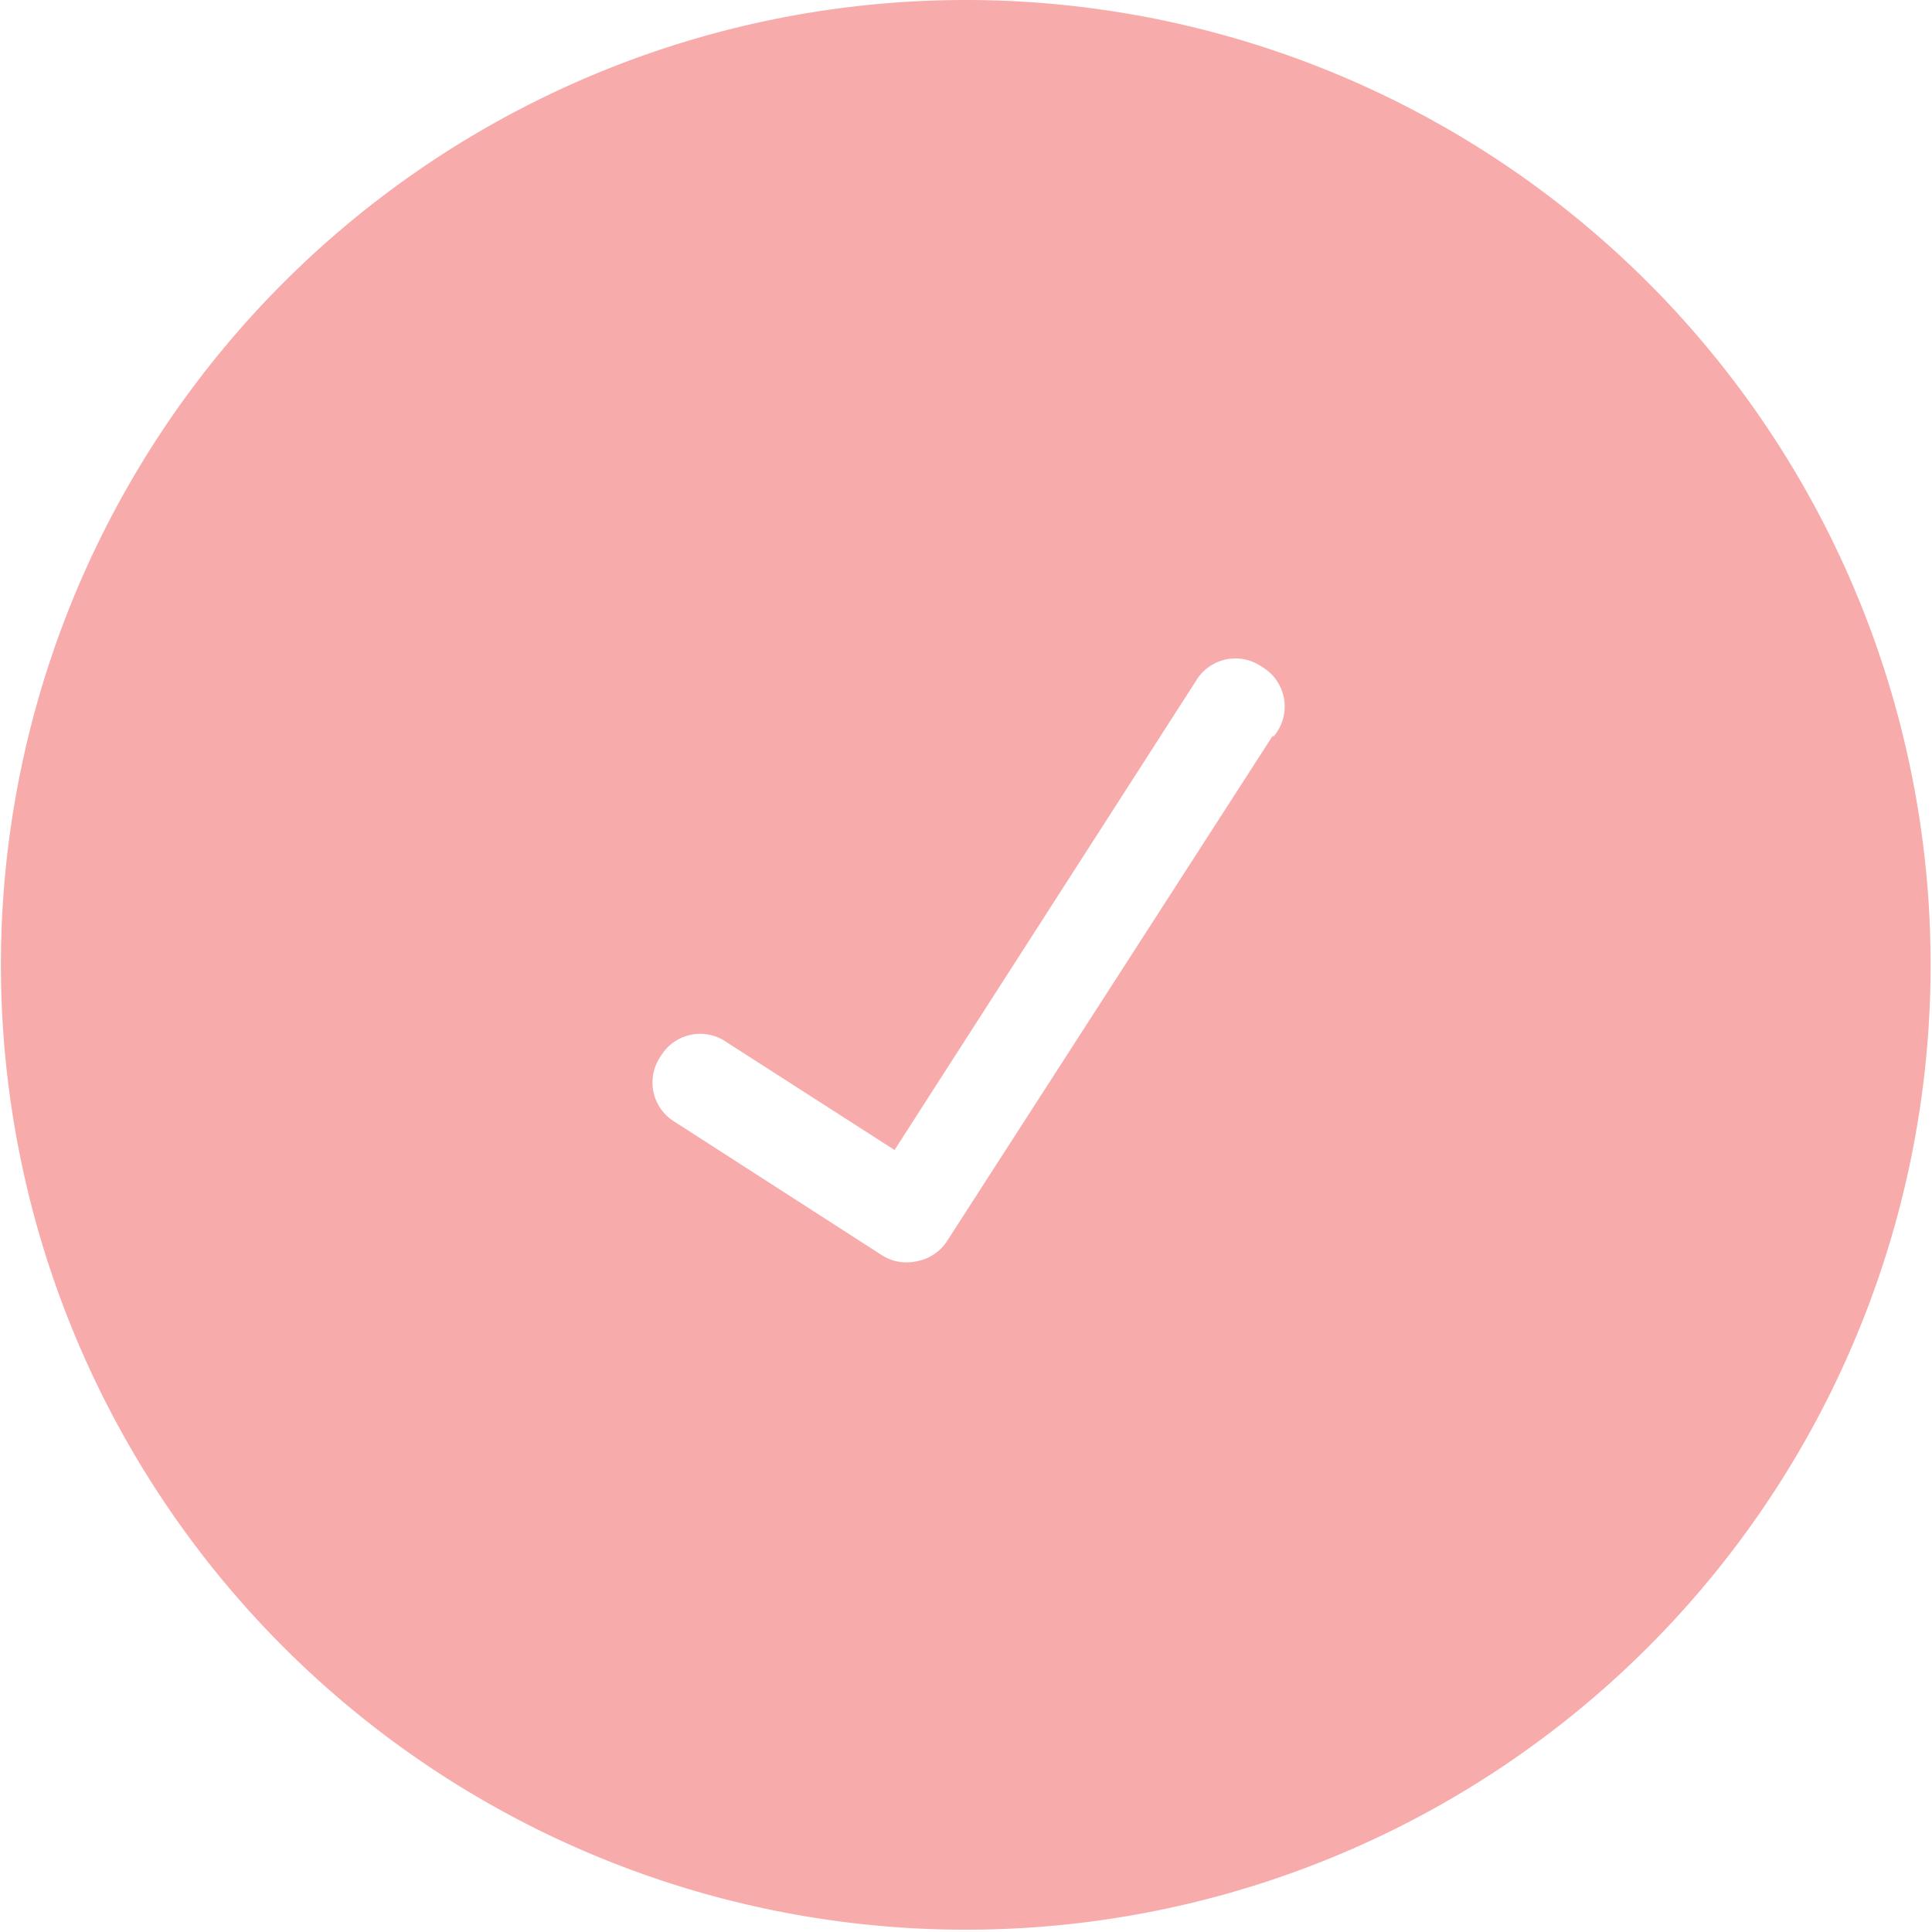 <svg id="Layer_1" data-name="Layer 1" xmlns="http://www.w3.org/2000/svg" viewBox="0 0 42.05 42.05"><defs><style>.cls-1{fill:#f8abab;}</style></defs><title>yes_a_ver1</title><path class="cls-1" d="M-465.83,344.16a21,21,0,0,0-21,21,21,21,0,0,0,21,21,21,21,0,0,0,21-21A21,21,0,0,0-465.83,344.16Zm6.69,16-7.09,11v0a1,1,0,0,1-.66.45,1,1,0,0,1-.78-.14l0,0-4.49-2.89a1,1,0,0,1-.31-1.43,1,1,0,0,1,1.43-.31l3.66,2.35,6.56-10.21a1,1,0,0,1,1.43-.31A1,1,0,0,1-459.14,360.2Z" transform="translate(486.85 -344.16)"/></svg>